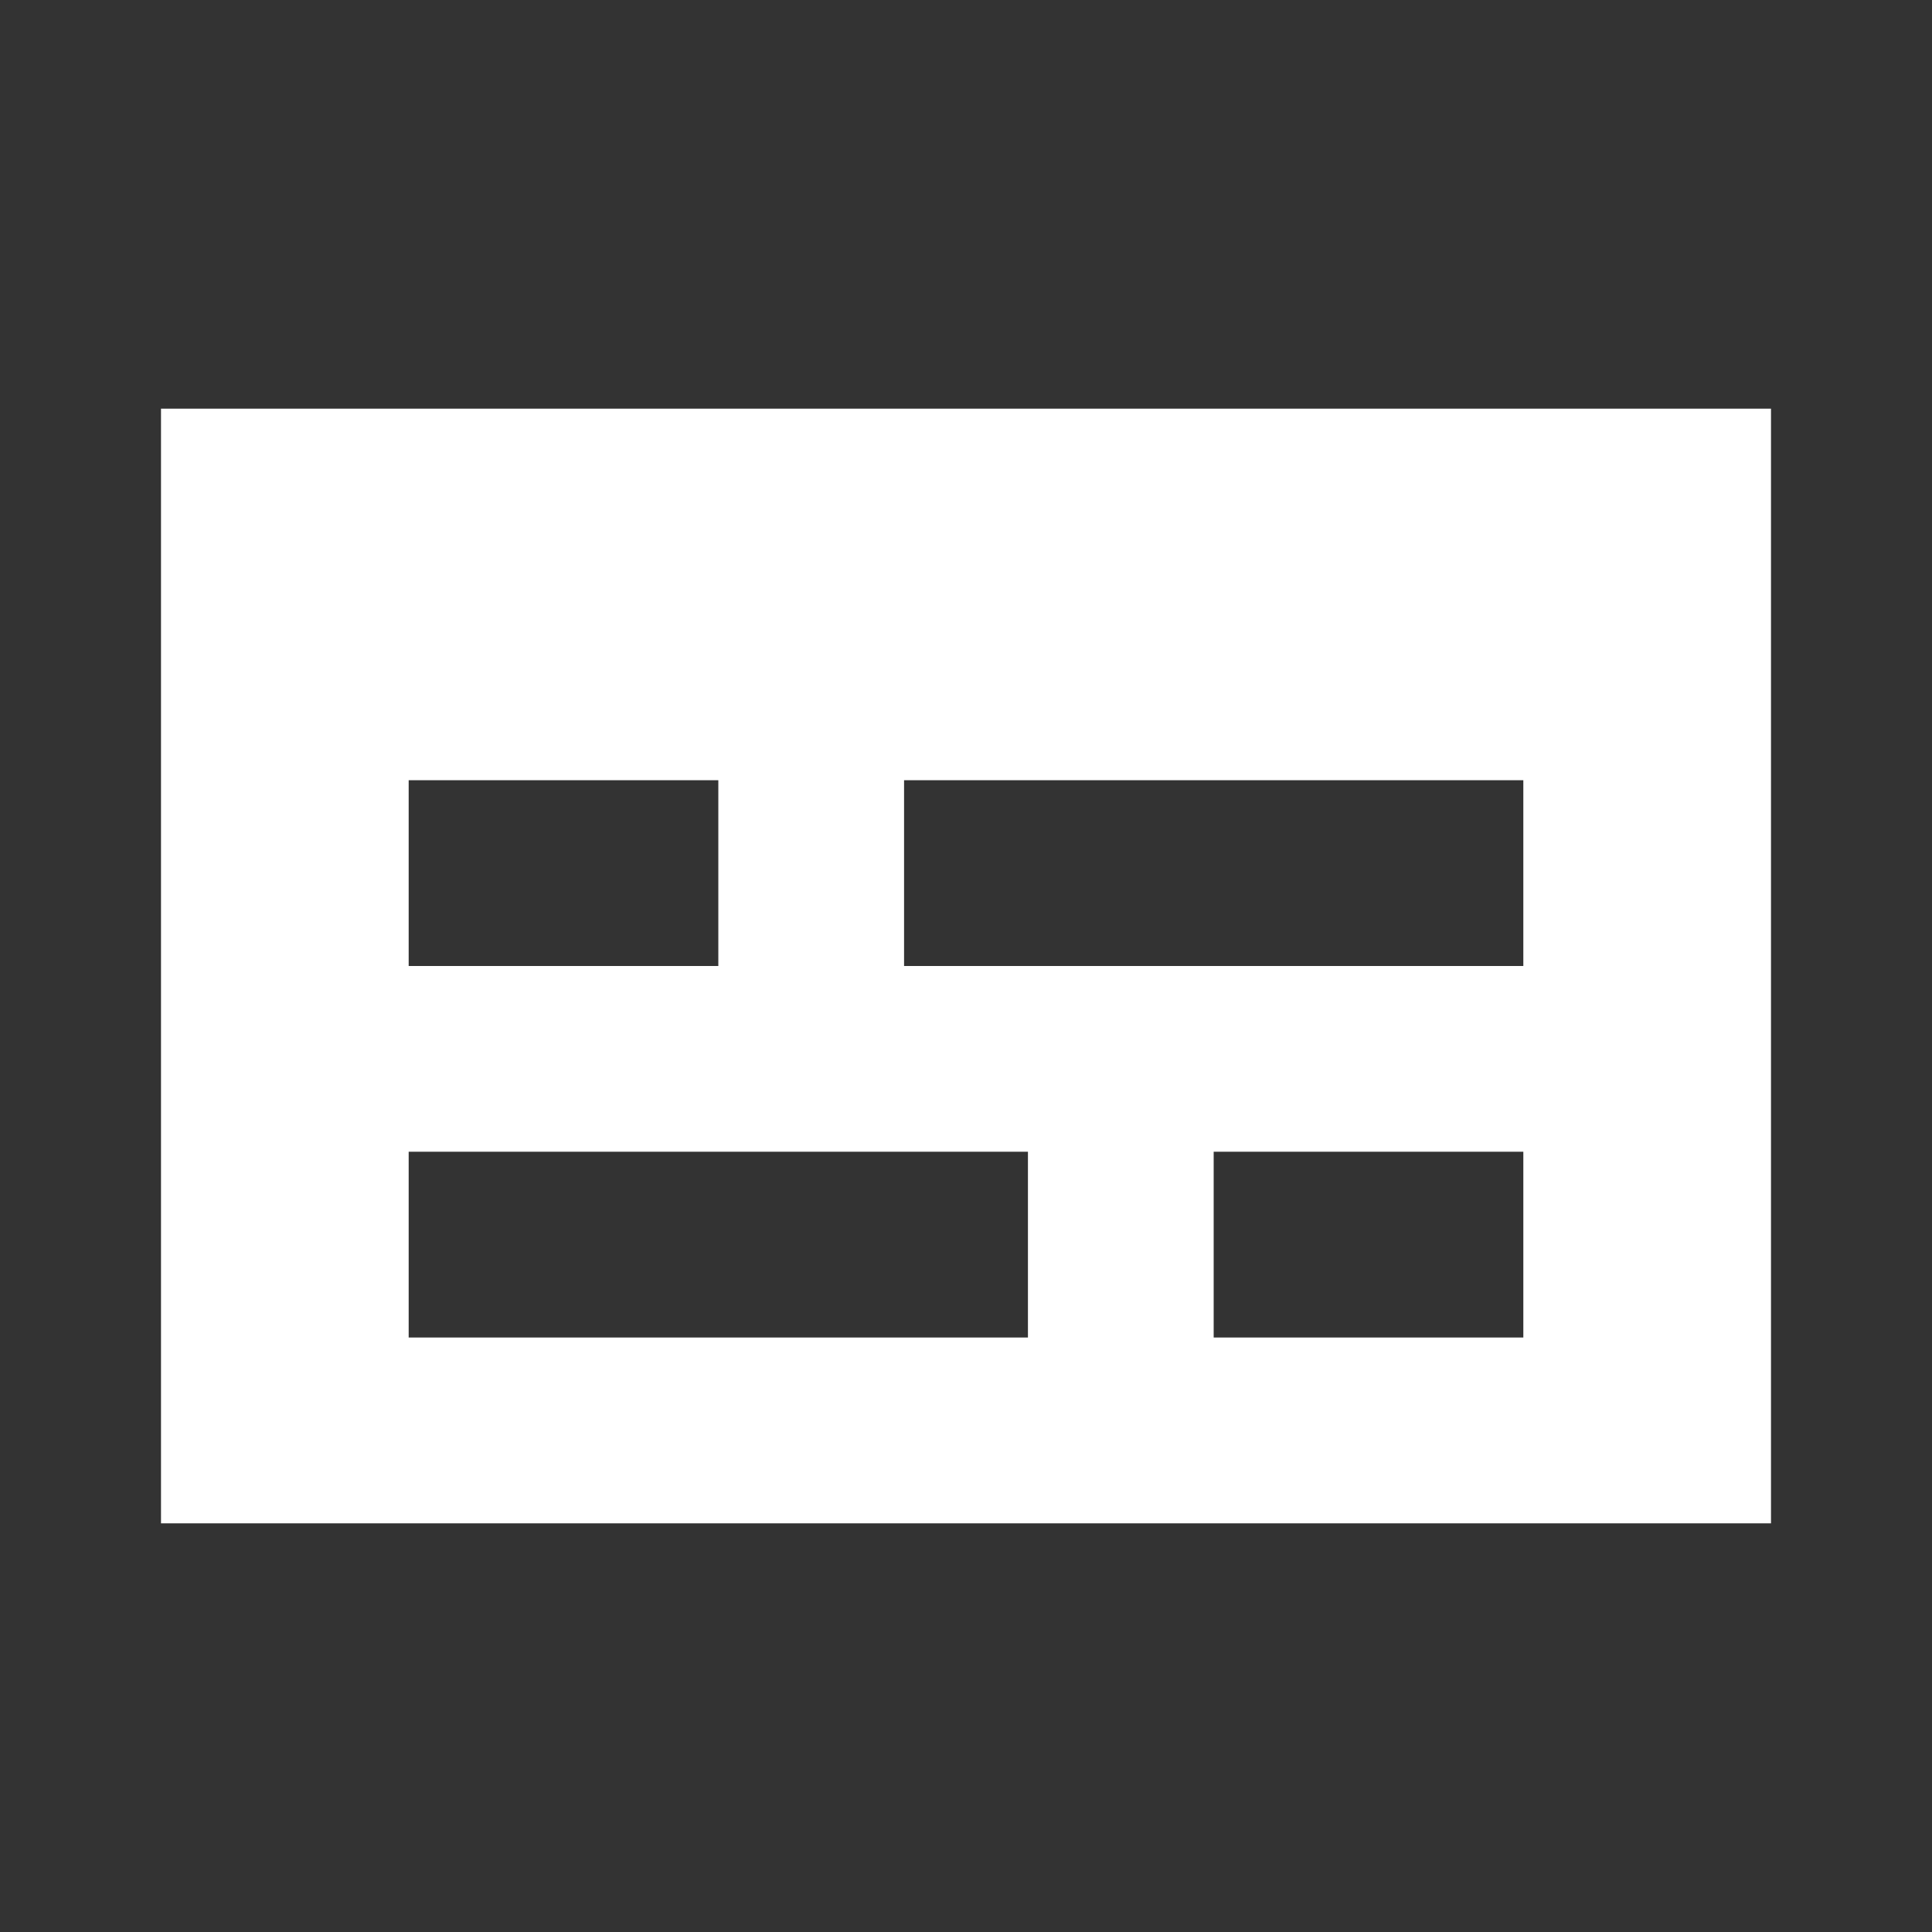 <svg width="36" height="36" fill="none" xmlns="http://www.w3.org/2000/svg"><rect width="100%" height="100%" fill="#333333" stroke="none"/><path fill-rule="evenodd" clip-rule="evenodd" d="M33 7.615H3v20.77h30V7.614ZM7.615 14.538h5.77V18h-5.77v-3.462Zm15 6.923h5.77v3.462h-5.77v-3.462Zm5.77-6.923H16.846V18h11.539v-3.462Zm-20.77 6.923h11.539v3.462H7.615v-3.462Z" fill="#fff"/></svg>